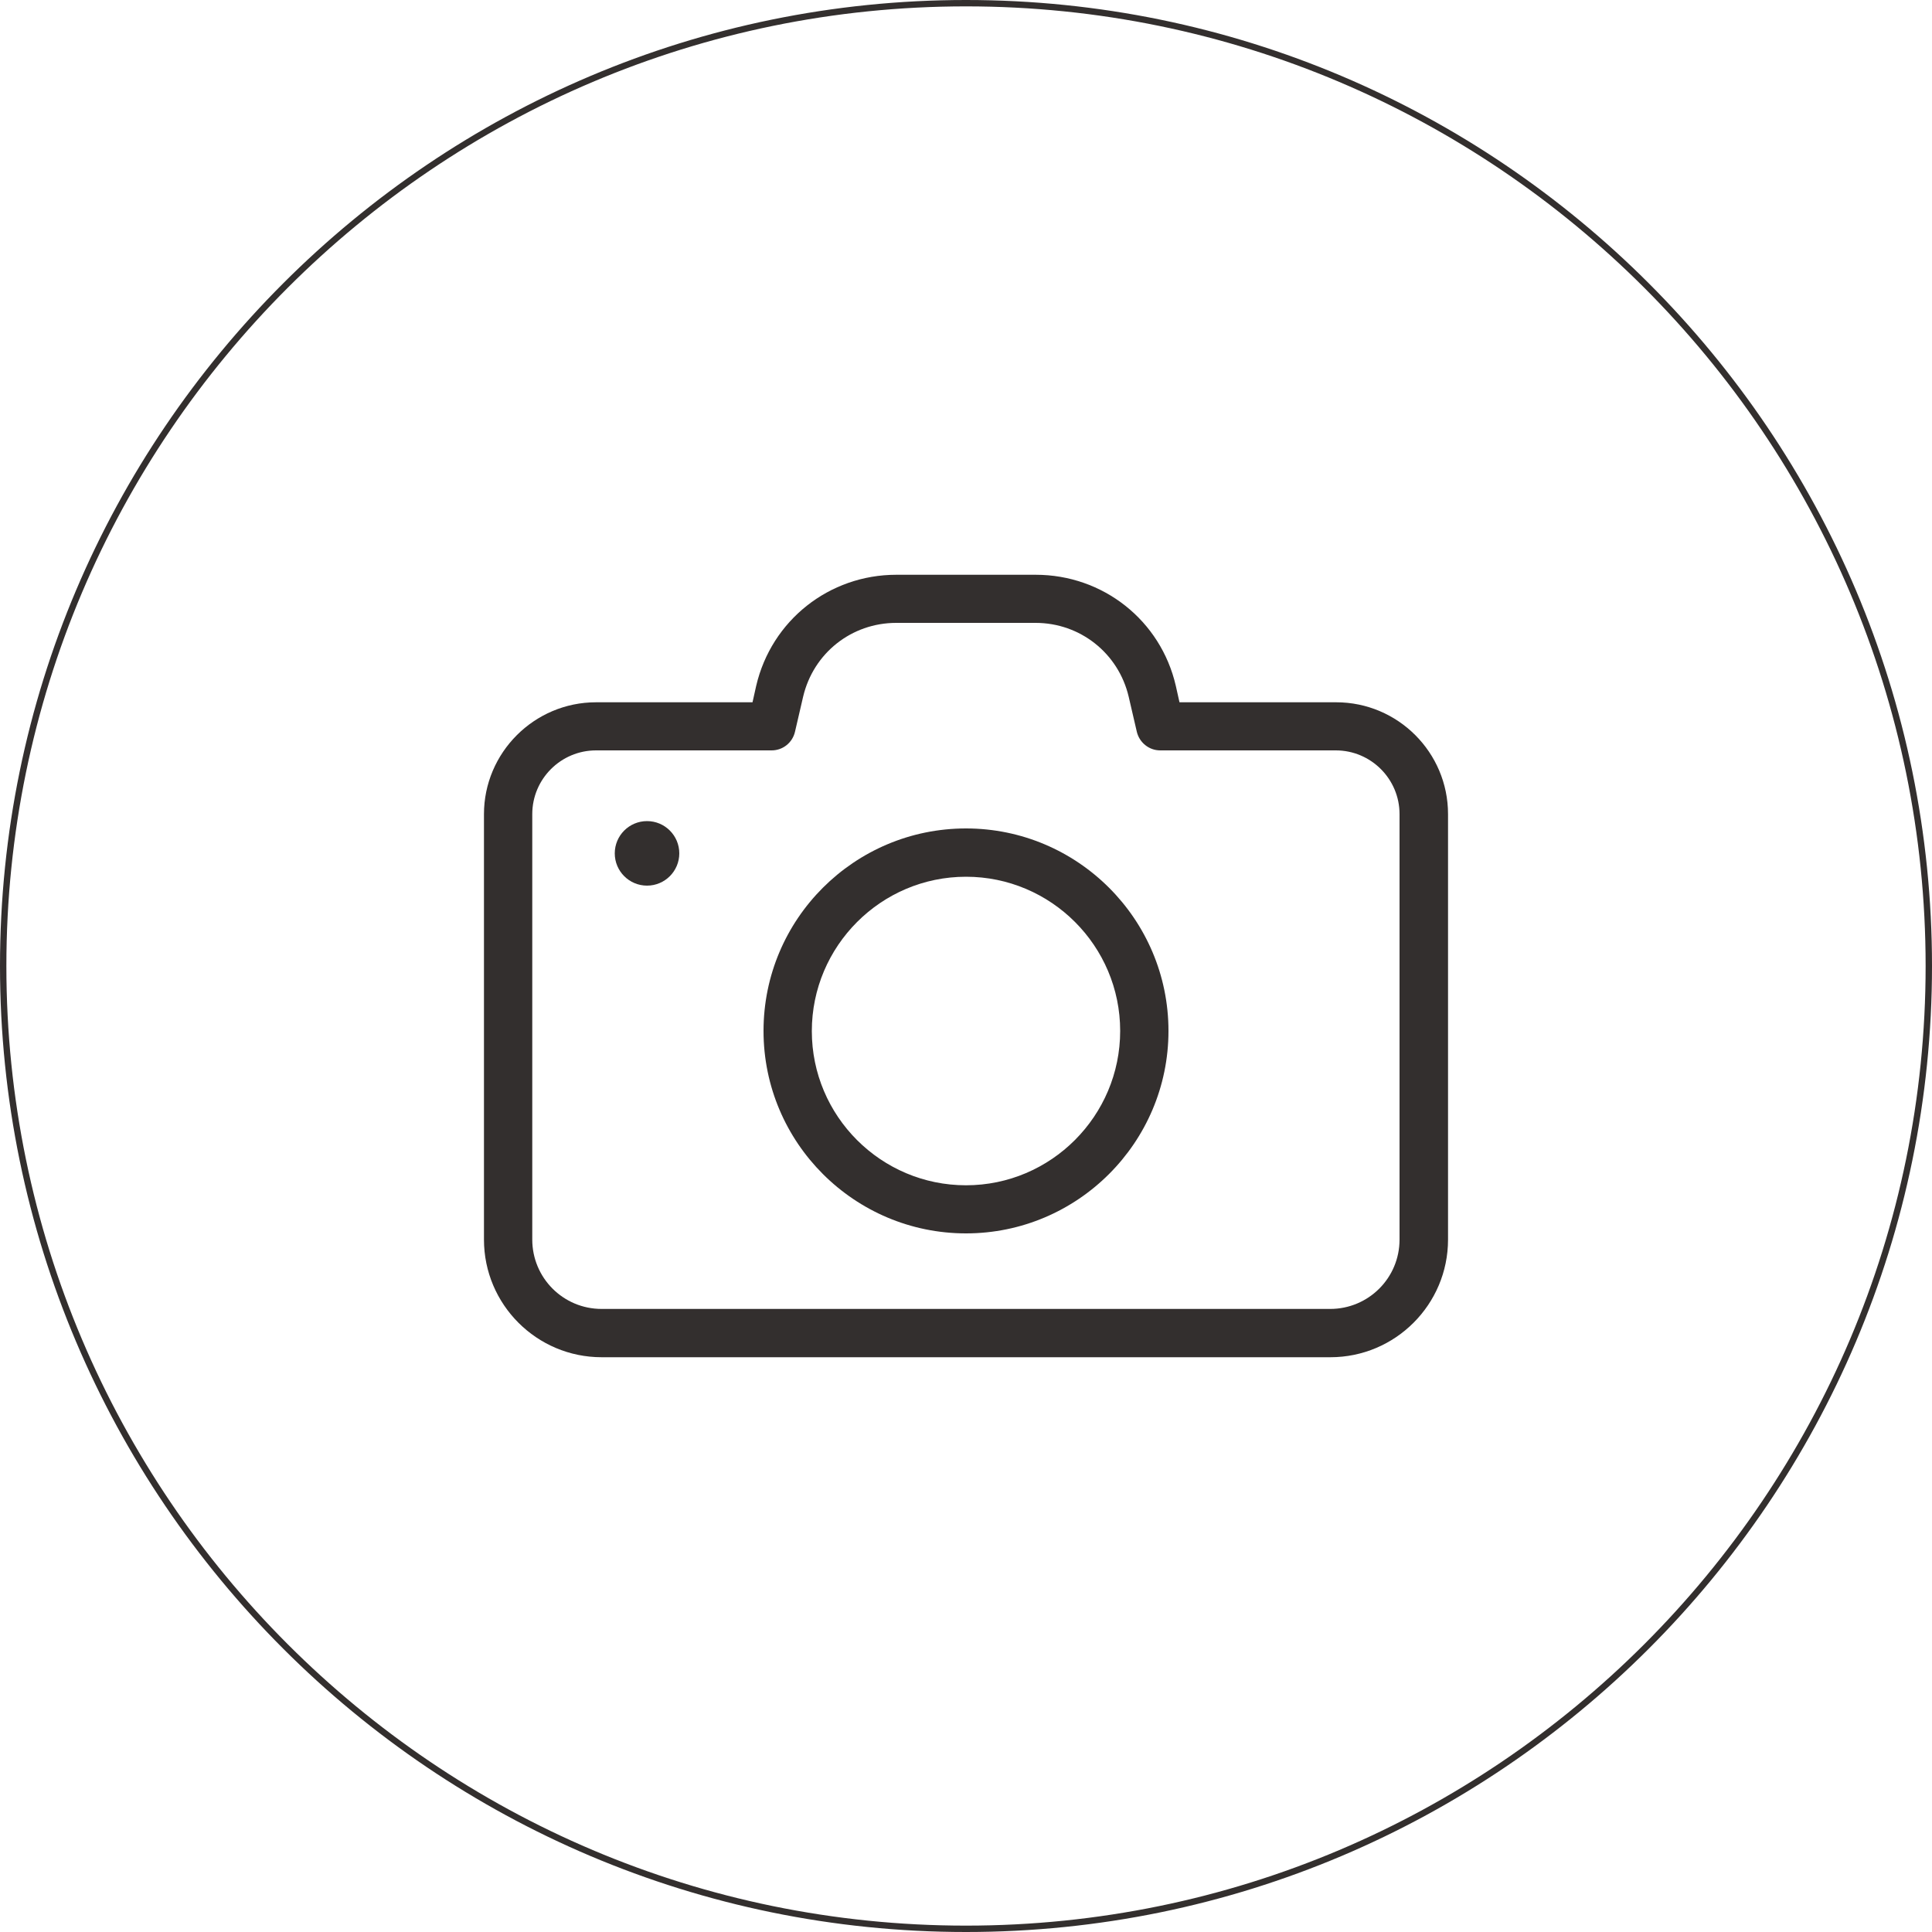 <?xml version="1.0" encoding="utf-8"?>
<!-- Generator: Adobe Illustrator 18.0.0, SVG Export Plug-In . SVG Version: 6.00 Build 0)  -->
<!DOCTYPE svg PUBLIC "-//W3C//DTD SVG 1.1//EN" "http://www.w3.org/Graphics/SVG/1.1/DTD/svg11.dtd">
<svg version="1.1" id="Capa_1" xmlns="http://www.w3.org/2000/svg" xmlns:xlink="http://www.w3.org/1999/xlink" x="0px" y="0px"
	 viewBox="0 0 1000 1000" enable-background="new 0 0 1000 1000" xml:space="preserve">
<g>
	<g>
		<path fill="#332F2E" d="M500,1000C224.3,1000,0,775.7,0,500S224.3,0,500,0s500,224.3,500,500S775.7,1000,500,1000z M500,3.3
			C226.1,3.3,3.3,226.1,3.3,500S226.1,996.7,500,996.7S996.7,773.9,996.7,500S773.9,3.3,500,3.3z"/>
	</g>
	<g>
		<g>
			<path fill="#332F2E" d="M250.5,421.4v220.2c0,33.6,27.3,60.9,60.9,60.9h377.2c33.6,0,60.9-27.3,60.9-60.9V421.4
				c0-32-26-57.9-57.9-57.9h-81.1l-1.9-8.5c-7.8-33.9-37.7-57.5-72.5-57.5h-72.2c-34.7,0-64.6,23.6-72.5,57.5l-1.9,8.5h-81
				C276.5,363.5,250.5,389.6,250.5,421.4z M399.4,388.4c5.8,0,10.8-4,12.1-9.7l4.2-18.1c5.3-22.5,25-38.2,48.2-38.2H536
				c23.1,0,42.9,15.7,48.2,38.2l4.2,18.1c1.3,5.6,6.3,9.7,12.1,9.7h90.9c18.2,0,33,14.8,33,33v220.2c0,19.9-16.1,35.9-35.9,35.9
				H311.4c-19.9,0-35.9-16.1-35.9-35.9V421.4c0-18.2,14.8-33,33-33H399.4L399.4,388.4z"/>
			<circle fill="#332F2E" cx="334.9" cy="441.7" r="16.7"/>
			<path fill="#332F2E" d="M500,638.4c57.7,0,104.8-47,104.8-104.8s-47-104.8-104.8-104.8s-104.8,46.9-104.8,104.8
				S442.3,638.4,500,638.4z M500,453.8c44,0,79.8,35.8,79.8,79.8S544,613.5,500,613.5s-79.8-35.8-79.8-79.8S456,453.8,500,453.8z"/>
		</g>
	</g>
</g>
</svg>
